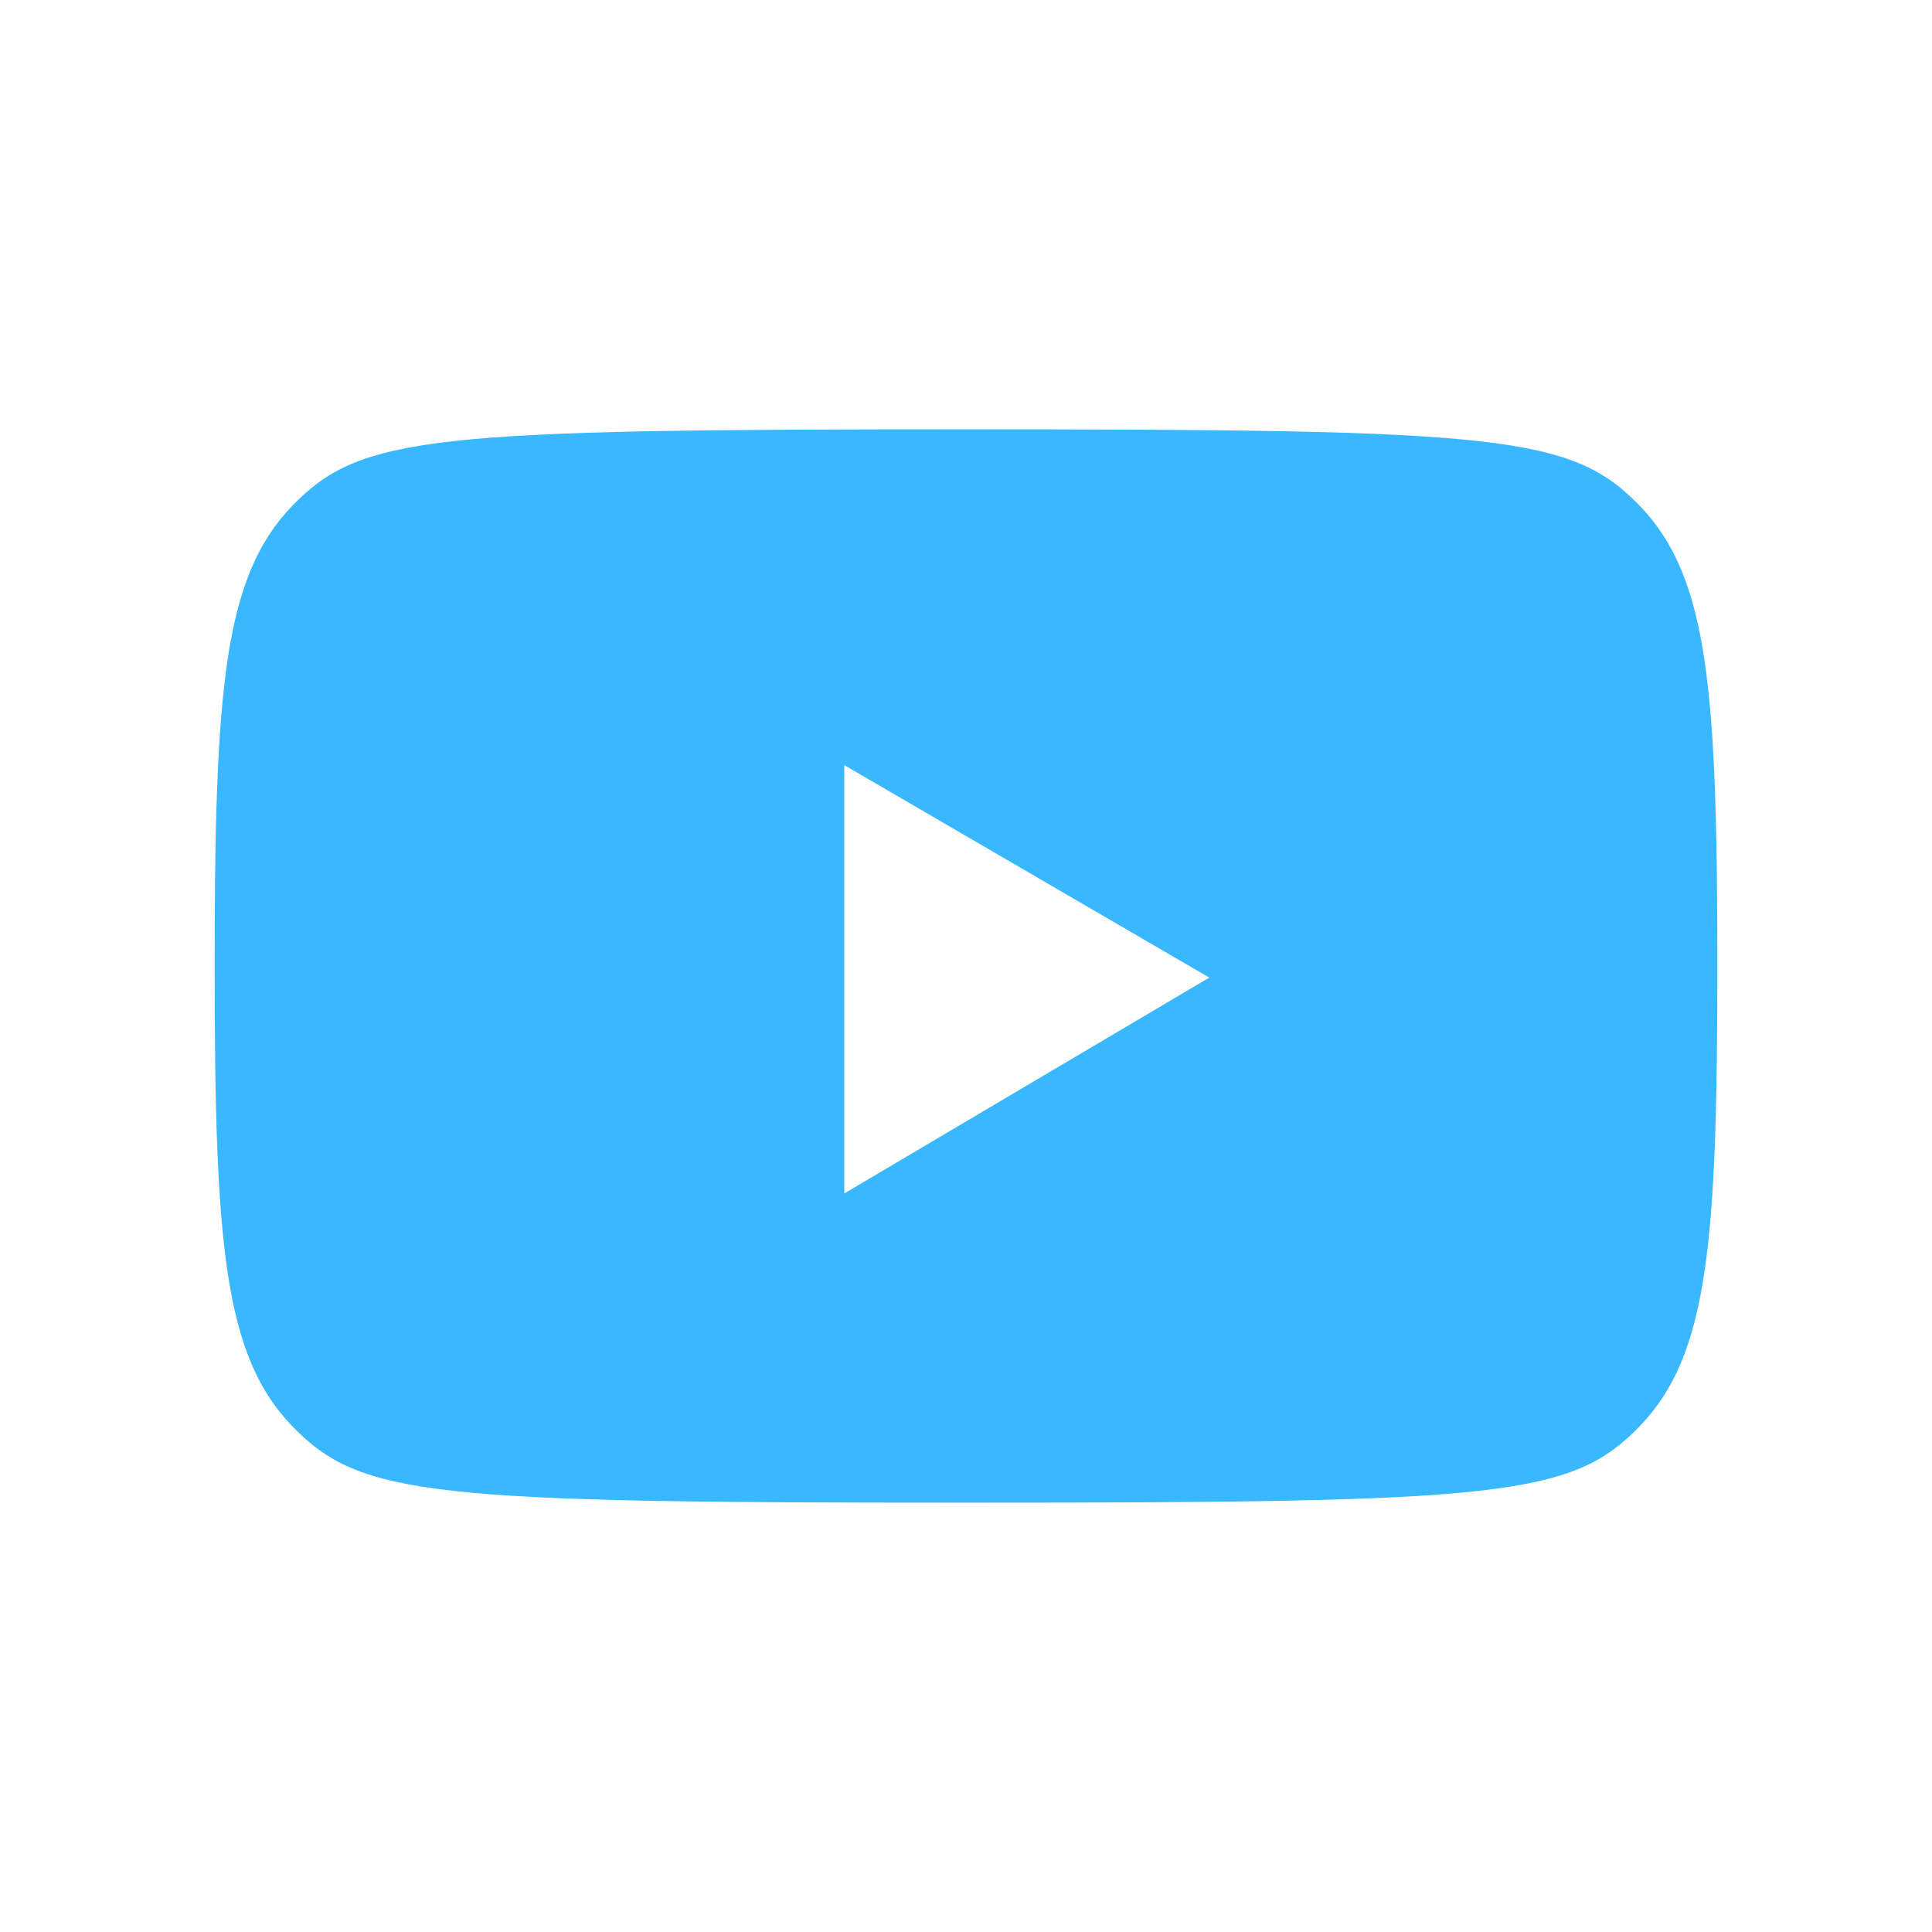 <svg width="37" height="37" viewBox="0 0 37 37" fill="none" xmlns="http://www.w3.org/2000/svg">
<path d="M31.406 9.69C32.717 11.05 32.889 13.211 32.889 18.5C32.889 23.788 32.717 25.95 31.406 27.31C30.095 28.67 28.73 28.778 18.5 28.778C8.271 28.778 6.905 28.67 5.594 27.31C4.283 25.95 4.111 23.788 4.111 18.5C4.111 13.211 4.283 11.05 5.594 9.69C6.905 8.33 8.271 8.222 18.5 8.222C28.73 8.222 30.095 8.33 31.406 9.69ZM16.169 22.856L23.159 18.722L16.169 14.653V22.856Z" fill="#3AB8FF"/>
</svg>
